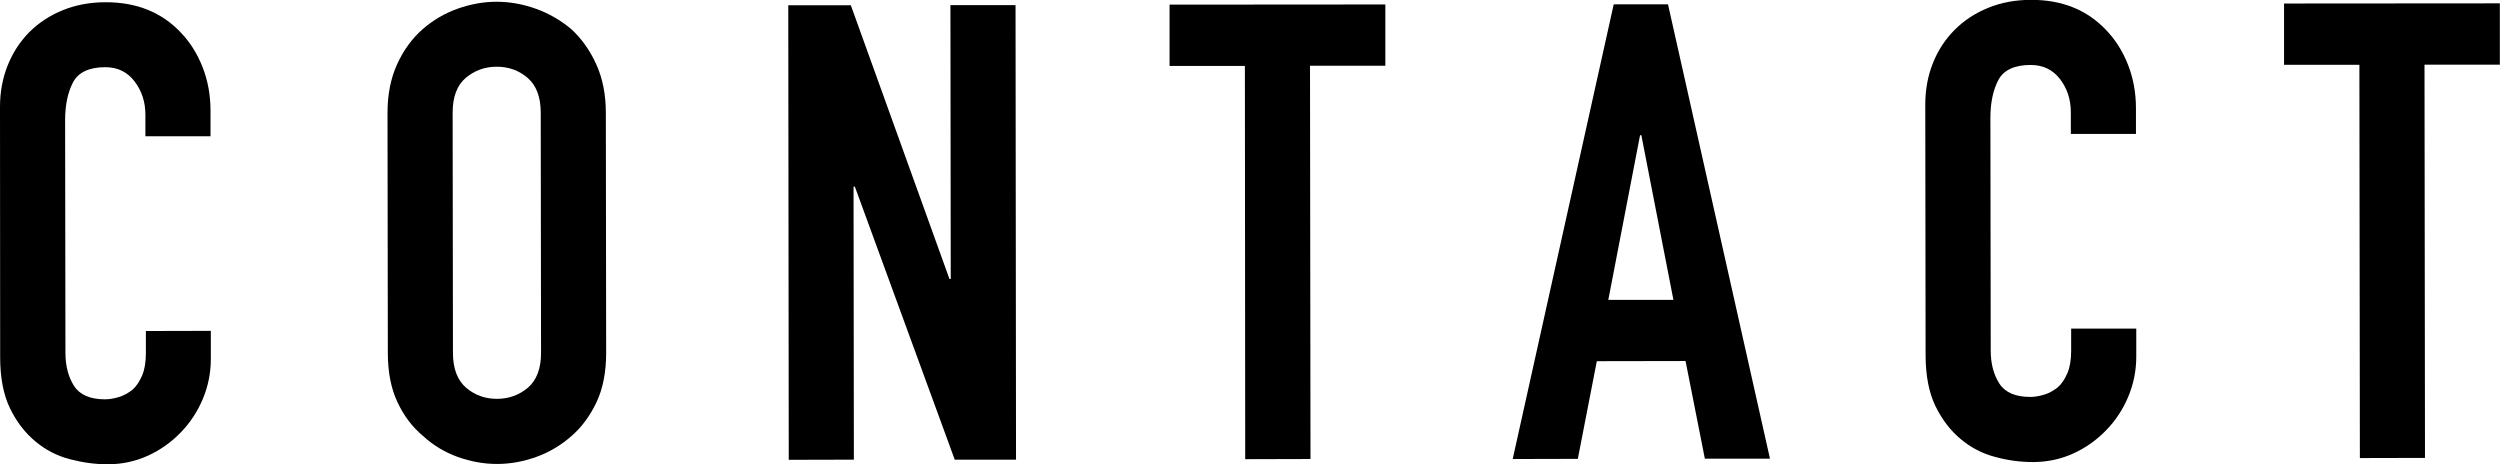<?xml version="1.0" encoding="utf-8"?>
<!-- Generator: Adobe Illustrator 25.0.0, SVG Export Plug-In . SVG Version: 6.00 Build 0)  -->
<svg version="1.1" id="レイヤー_1" xmlns="http://www.w3.org/2000/svg" xmlns:xlink="http://www.w3.org/1999/xlink" x="0px"
	 y="0px" viewBox="0 0 156.64 29.09" style="enable-background:new 0 0 156.64 29.09;" xml:space="preserve">
<g>
	<g>
		<path d="M13.21,20.73l0,1.76c0,0.88-0.17,1.71-0.5,2.5c-0.33,0.79-0.79,1.49-1.38,2.1c-0.59,0.61-1.27,1.1-2.06,1.46
			s-1.63,0.54-2.54,0.54c-0.77,0-1.56-0.11-2.36-0.32c-0.8-0.21-1.52-0.58-2.16-1.12c-0.64-0.53-1.17-1.22-1.58-2.06
			s-0.62-1.91-0.62-3.22L0,6.7c0-0.93,0.16-1.8,0.48-2.6C0.8,3.3,1.25,2.61,1.83,2.02c0.59-0.59,1.29-1.05,2.1-1.38
			c0.81-0.33,1.71-0.5,2.7-0.5c1.92,0,3.48,0.62,4.68,1.88c0.59,0.61,1.05,1.34,1.38,2.18c0.33,0.84,0.5,1.75,0.5,2.74l0,1.6
			l-4.08,0l0-1.36c0-0.8-0.23-1.49-0.68-2.08C7.98,4.51,7.37,4.21,6.6,4.21c-1.01,0-1.69,0.32-2.02,0.94
			c-0.33,0.63-0.5,1.42-0.5,2.38L4.1,22.1c0,0.83,0.18,1.52,0.54,2.08c0.36,0.56,1.01,0.84,1.94,0.84c0.27,0,0.55-0.05,0.86-0.14
			s0.59-0.25,0.86-0.46c0.24-0.21,0.44-0.51,0.6-0.88c0.16-0.37,0.24-0.84,0.24-1.4l0-1.4L13.21,20.73z"/>
		<path d="M24.28,7.07c0-1.15,0.2-2.16,0.6-3.04c0.4-0.88,0.93-1.61,1.6-2.2c0.64-0.56,1.37-0.99,2.18-1.28
			c0.81-0.29,1.63-0.44,2.46-0.44c0.83,0,1.65,0.15,2.46,0.44c0.81,0.29,1.55,0.72,2.22,1.28c0.64,0.59,1.16,1.32,1.56,2.2
			c0.4,0.88,0.6,1.89,0.6,3.04l0.02,15.04c0,1.2-0.2,2.23-0.6,3.08c-0.4,0.85-0.92,1.56-1.56,2.12c-0.67,0.59-1.41,1.03-2.22,1.32
			c-0.81,0.29-1.63,0.44-2.46,0.44c-0.83,0-1.65-0.15-2.46-0.44c-0.81-0.29-1.54-0.73-2.18-1.32c-0.67-0.56-1.2-1.26-1.6-2.12
			c-0.4-0.85-0.6-1.88-0.6-3.08L24.28,7.07z M28.38,22.11c0,0.99,0.28,1.71,0.82,2.18c0.55,0.47,1.19,0.7,1.94,0.7
			c0.75,0,1.39-0.24,1.94-0.7c0.54-0.47,0.82-1.19,0.82-2.18L33.88,7.06c0-0.99-0.28-1.71-0.82-2.18c-0.55-0.47-1.19-0.7-1.94-0.7
			c-0.75,0-1.39,0.24-1.94,0.7c-0.55,0.47-0.82,1.2-0.82,2.18L28.38,22.11z"/>
		<path d="M49.42,28.81L49.39,0.33l3.92,0l6.18,17.15h0.08L59.55,0.32l4.08,0l0.03,28.48l-3.84,0l-6.26-17.11h-0.08L53.5,28.8
			L49.42,28.81z"/>
		<path d="M78.02,28.77L78,4.13l-4.72,0l0-3.84l13.52-0.01l0,3.84l-4.72,0l0.03,24.64L78.02,28.77z"/>
		<path d="M94.78,28.76l6.33-28.49l3.4,0l6.39,28.47l-4.08,0l-1.21-6.12l-5.56,0.01l-1.19,6.12L94.78,28.76z M104.85,18.79
			l-2.01-10.32h-0.08l-1.99,10.32L104.85,18.79z"/>
		<path d="M133.85,20.59l0,1.76c0,0.88-0.17,1.71-0.5,2.5c-0.33,0.79-0.79,1.49-1.38,2.1c-0.59,0.61-1.27,1.1-2.06,1.46
			c-0.79,0.36-1.63,0.54-2.54,0.54c-0.77,0-1.56-0.1-2.36-0.32c-0.8-0.21-1.52-0.58-2.16-1.12c-0.64-0.53-1.17-1.22-1.58-2.06
			s-0.62-1.91-0.62-3.22l-0.02-15.68c0-0.93,0.16-1.8,0.48-2.6c0.32-0.8,0.77-1.49,1.36-2.08c0.59-0.59,1.29-1.05,2.1-1.38
			c0.81-0.33,1.71-0.5,2.7-0.5c1.92,0,3.48,0.62,4.68,1.88c0.59,0.61,1.05,1.34,1.38,2.18c0.33,0.84,0.5,1.75,0.5,2.74l0,1.6
			l-4.08,0l0-1.36c0-0.8-0.23-1.49-0.68-2.08c-0.46-0.59-1.07-0.88-1.84-0.88c-1.01,0-1.69,0.32-2.02,0.94
			c-0.33,0.63-0.5,1.42-0.5,2.38l0.02,14.56c0,0.83,0.18,1.52,0.54,2.08c0.36,0.56,1.01,0.84,1.94,0.84c0.27,0,0.55-0.05,0.86-0.14
			s0.59-0.25,0.86-0.46c0.24-0.21,0.44-0.51,0.6-0.88c0.16-0.37,0.24-0.84,0.24-1.4l0-1.4L133.85,20.59z"/>
		<path d="M147.86,28.7l-0.03-24.64l-4.72,0l0-3.84l13.52-0.01l0,3.84l-4.72,0l0.03,24.64L147.86,28.7z"/>
	</g>
</g>
</svg>
